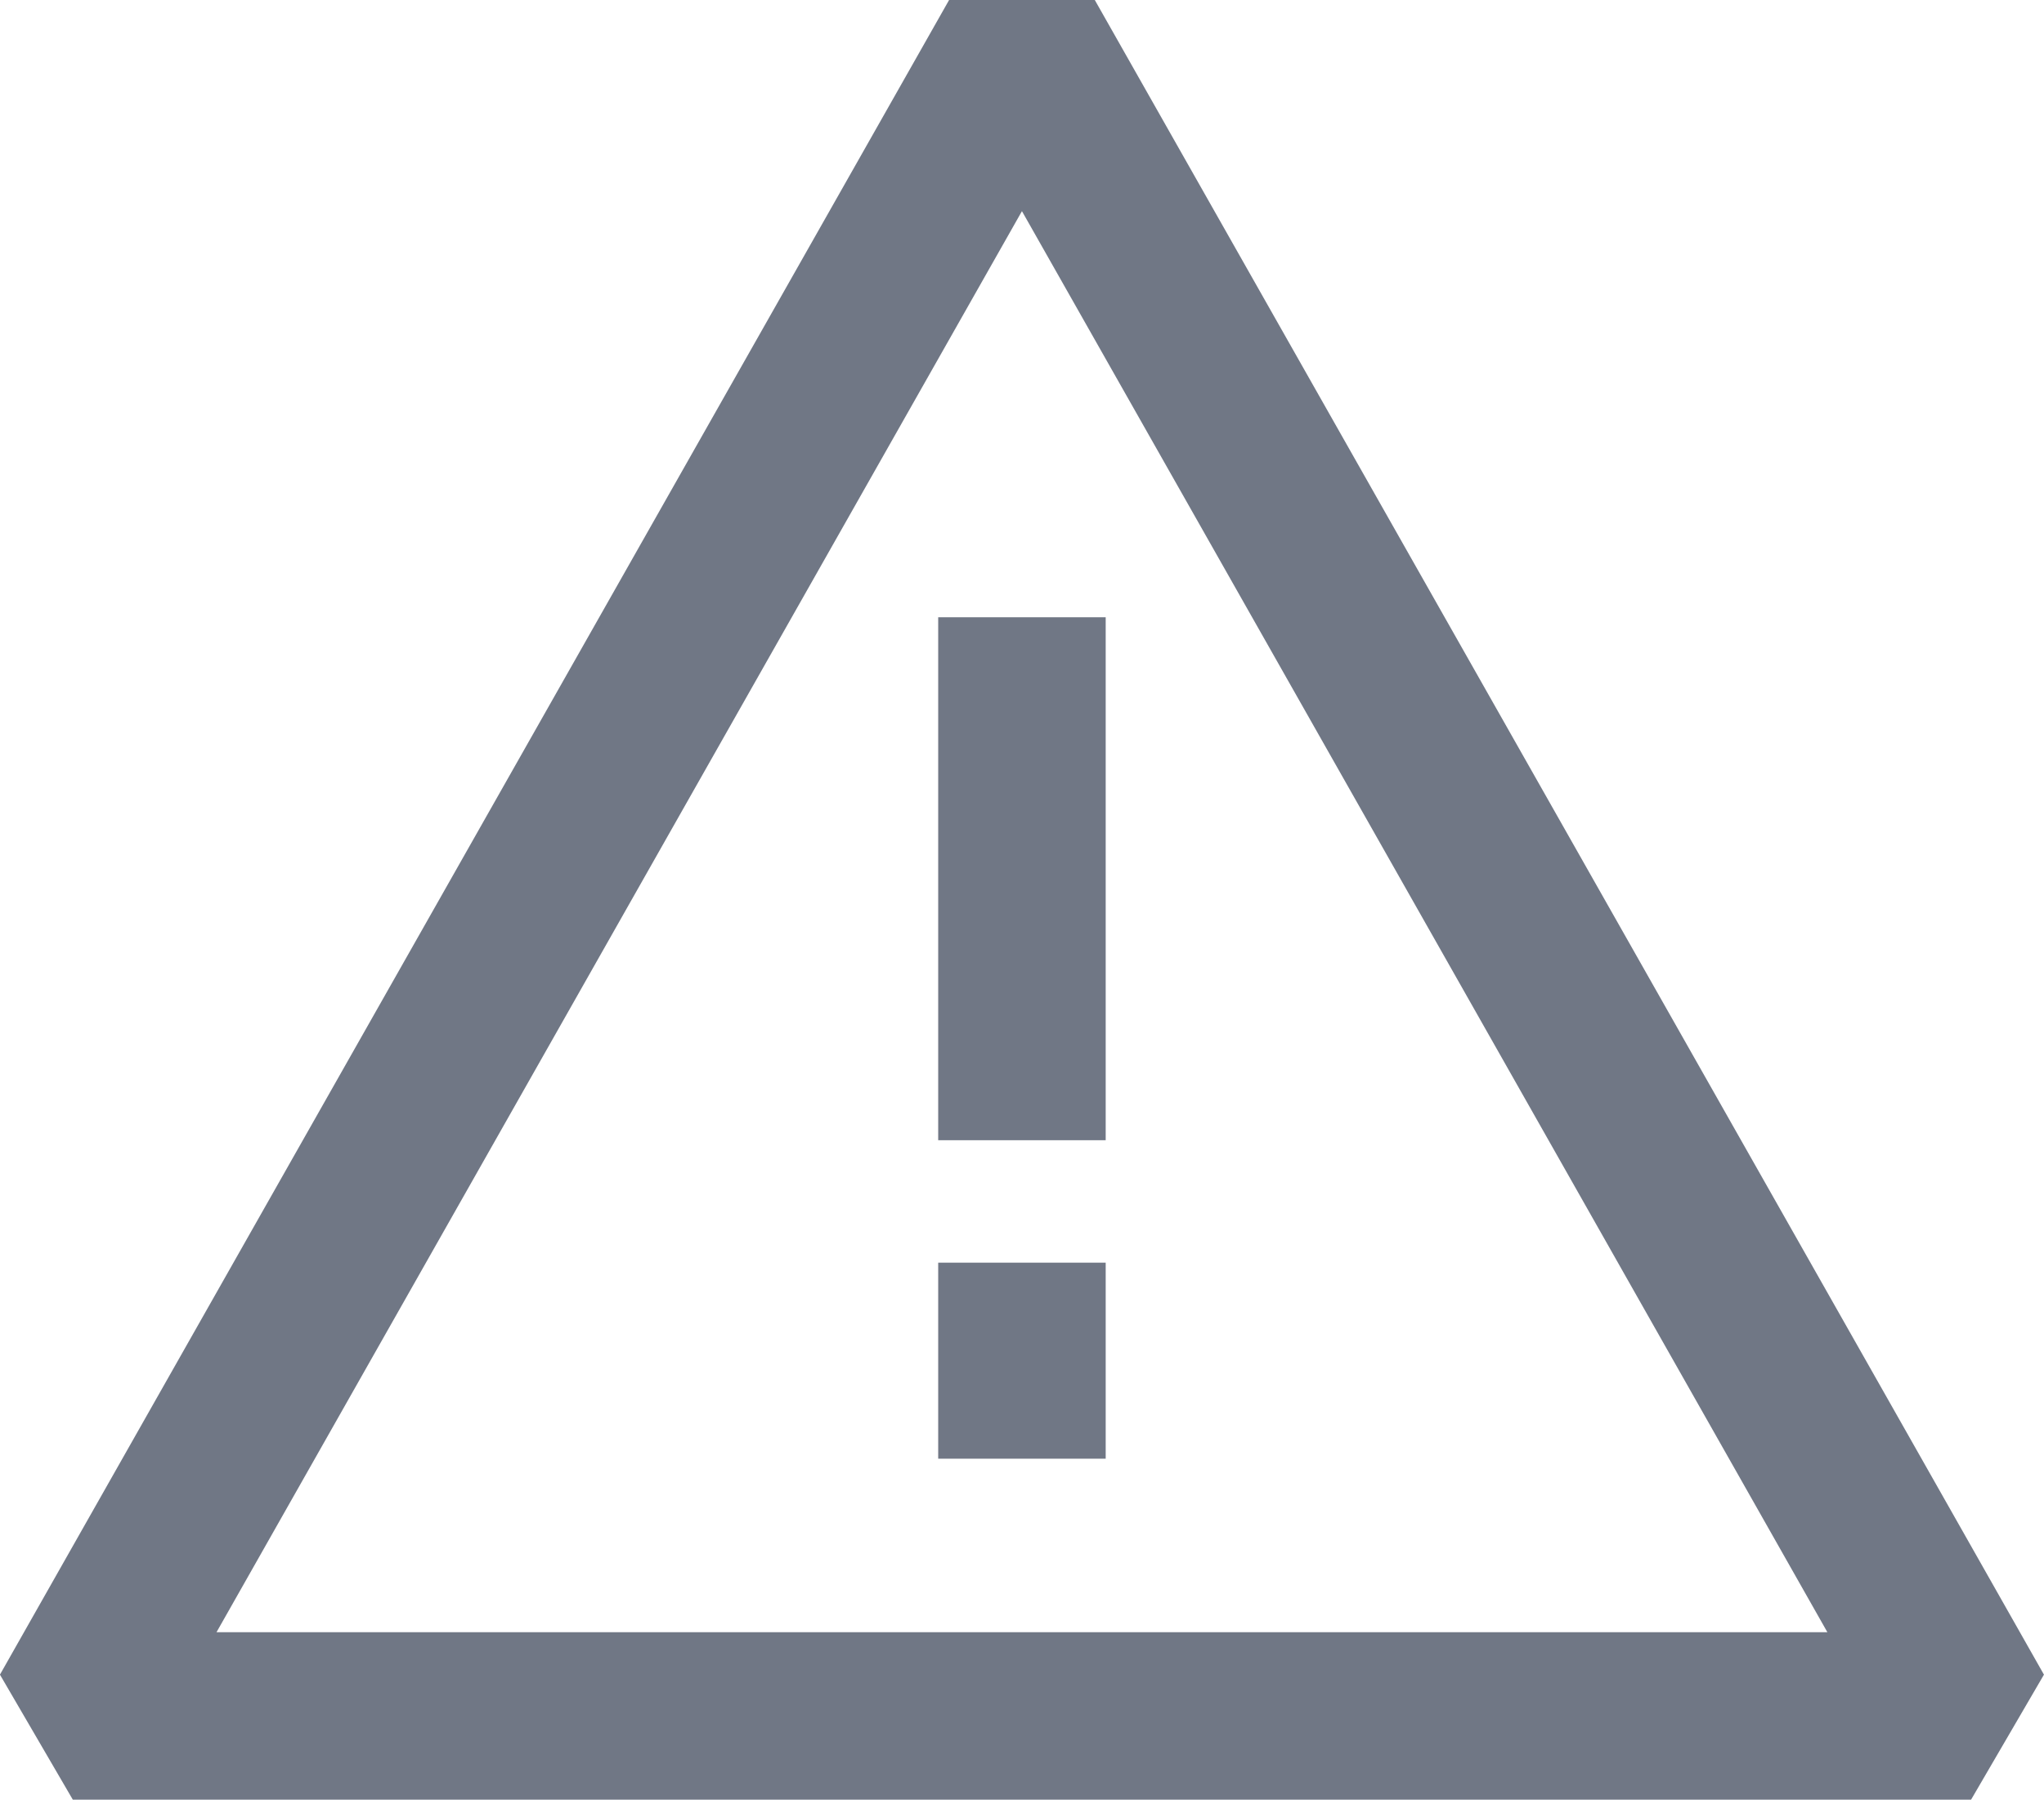 <svg xmlns="http://www.w3.org/2000/svg" width="18.305" height="16.12" viewBox="0 0 18.305 16.12">
    <g id="Groupe_325" data-name="Groupe 325" transform="translate(-119.522 -160.46)">
        <path id="Tracé_380" data-name="Tracé 380" d="M120.174,175.83h17l-8.5-15Z" transform="translate(0 0)"
              fill="none" stroke="#707785" stroke-linejoin="bevel" stroke-width="1.5"/>
        <line id="Ligne_1207" data-name="Ligne 1207" y2="4.684" transform="translate(128.674 165.989)" fill="none"
              stroke="#707785" stroke-linejoin="round" stroke-width="1.5"/>
        <line id="Ligne_1208" data-name="Ligne 1208" y2="1.756" transform="translate(128.674 171.77)" fill="none"
              stroke="#707785" stroke-linejoin="round" stroke-width="1.5"/>
    </g>
</svg>
